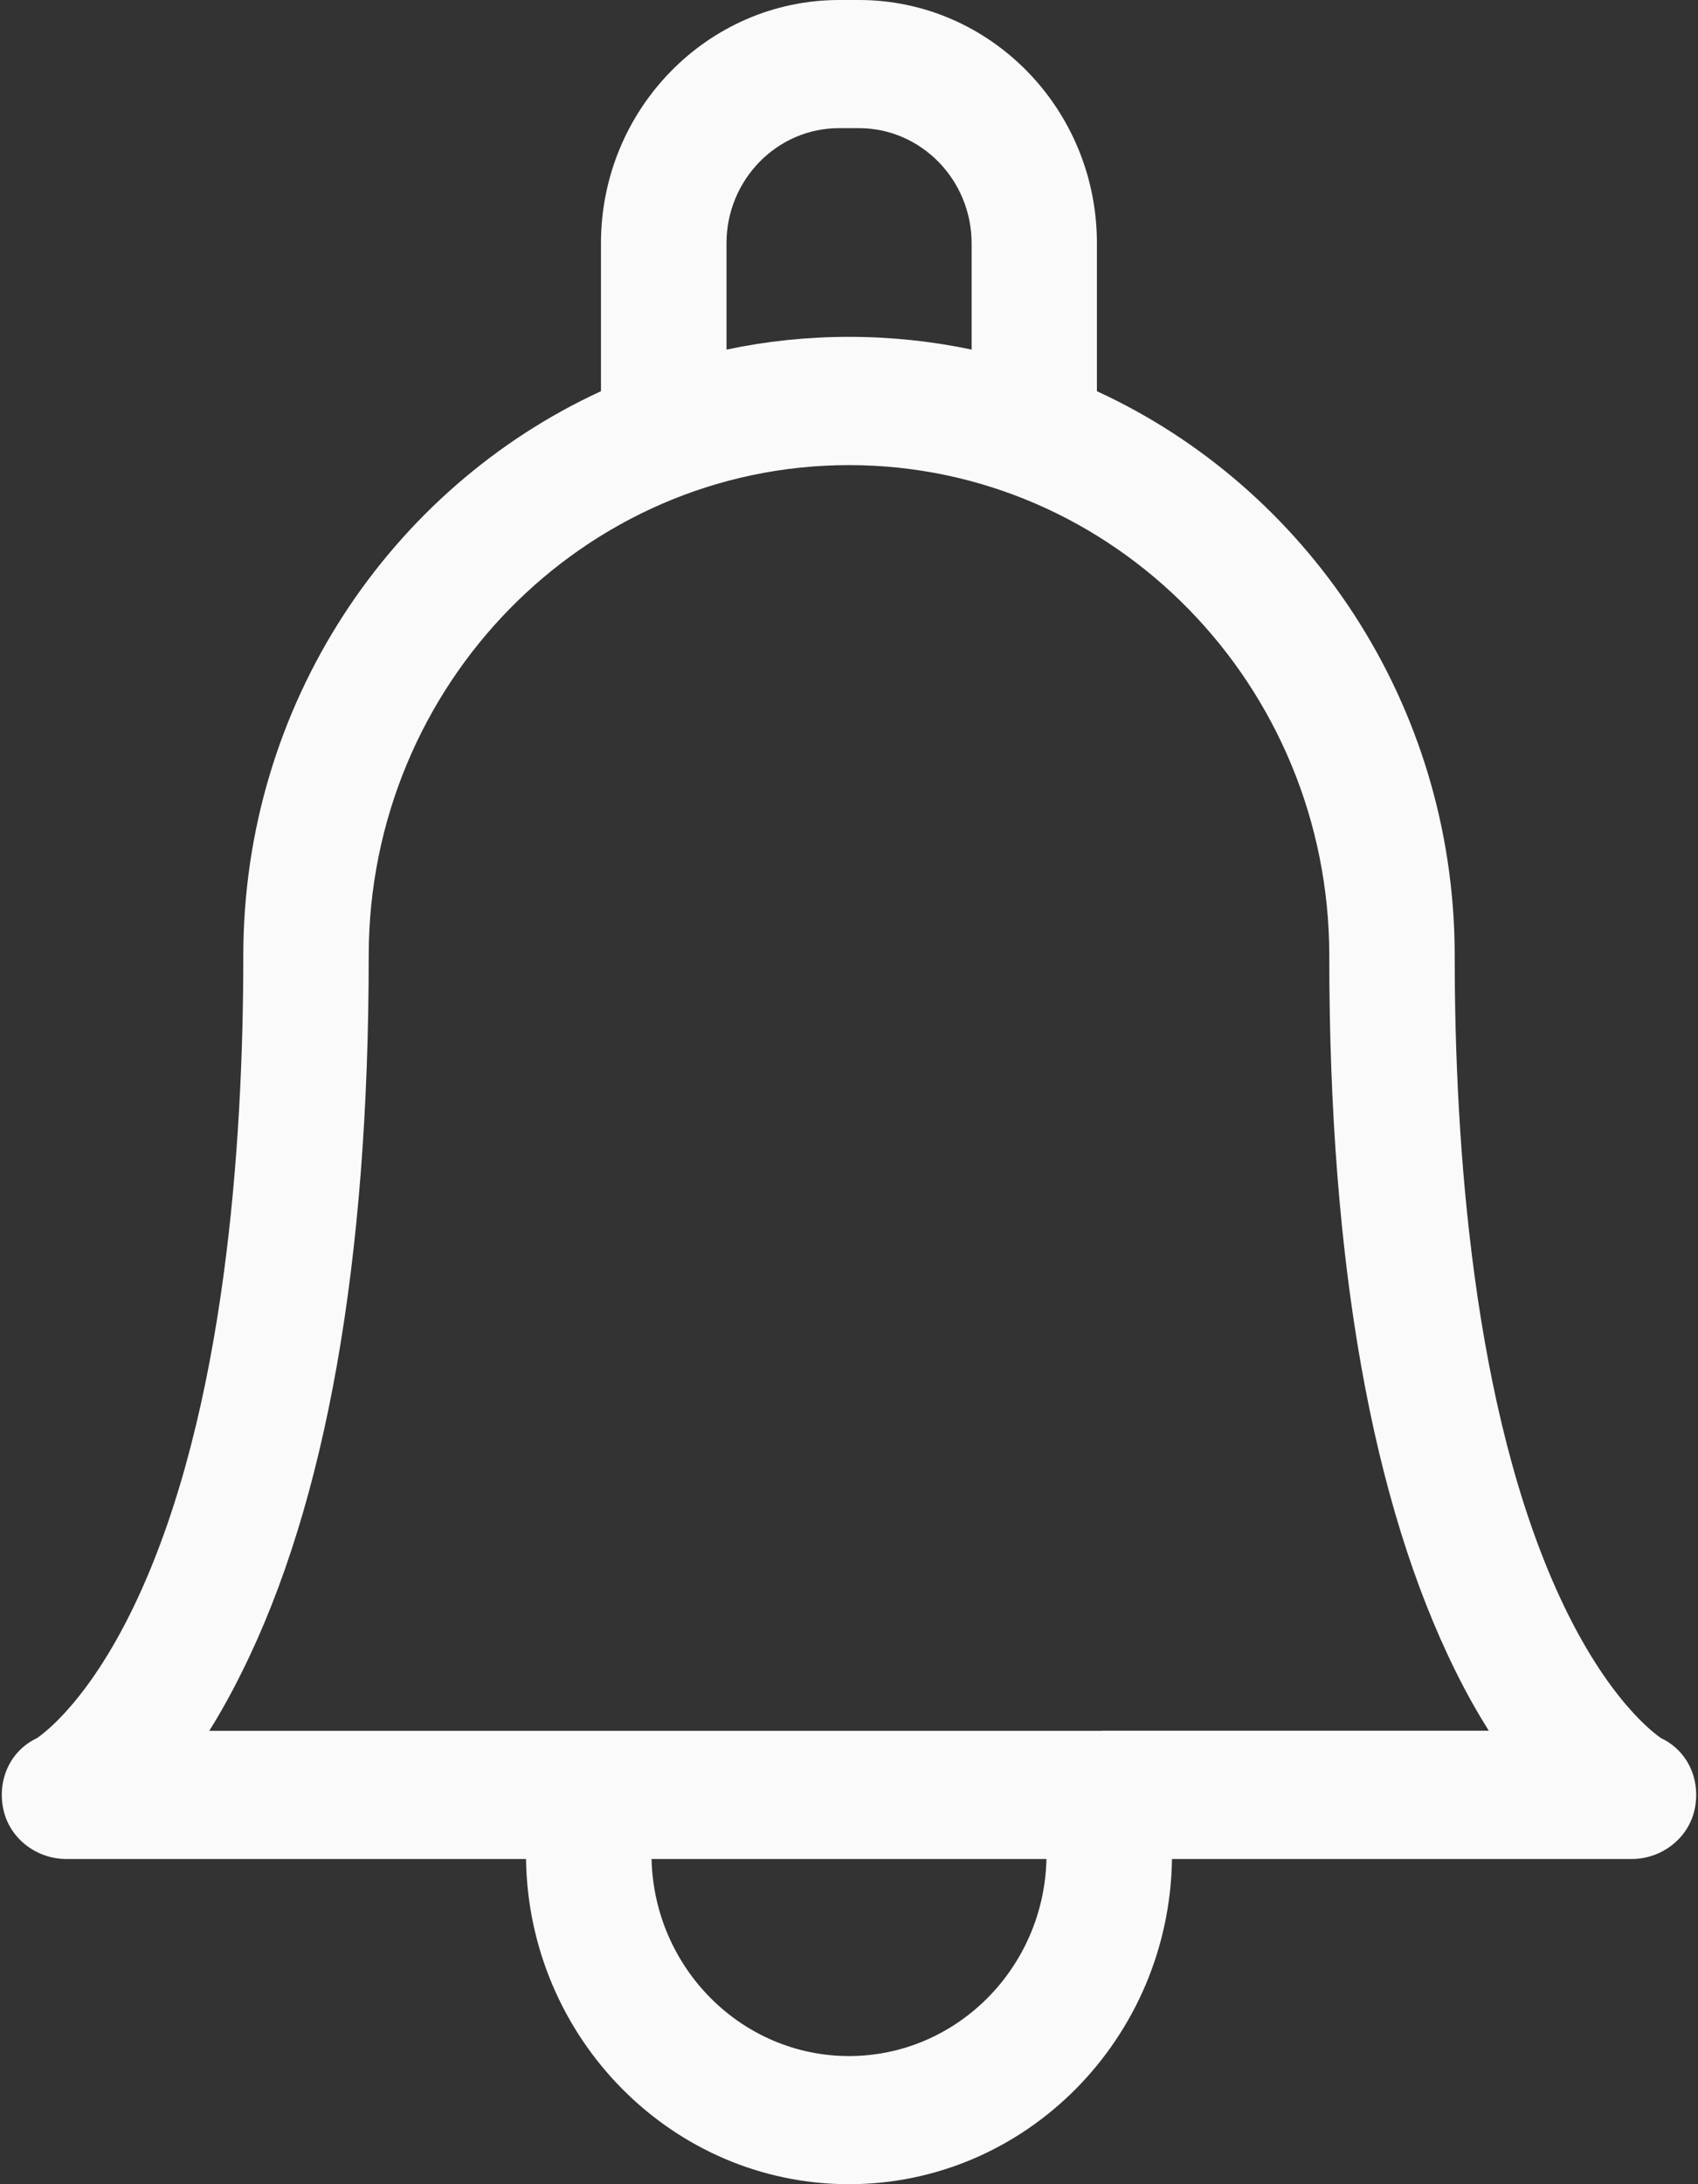 <svg xmlns="http://www.w3.org/2000/svg" width="14" height="18" viewBox="0 0 14 18">
    <rect x="0" y="0" width="14" height="18" fill="#333333" stroke="none"/>
    <path fill="#FAFAFA" d="M13.697 14.325c-.052-.035-.443-.314-.834-1.158-.718-1.55-.869-3.733-.869-5.291v-.02c-.008-2.06-1.218-3.836-2.95-4.632V2.005C9.045.9 8.165 0 7.082 0H6.92C5.836 0 4.955.9 4.955 2.005v1.219c-1.737.799-2.949 2.583-2.949 4.652 0 1.558-.15 3.741-.869 5.291-.391.844-.782 1.123-.834 1.158-.218.103-.326.341-.276.583.051.244.275.412.519.412h3.791C4.358 16.8 5.544 18 7 18c1.456 0 2.642-1.199 2.663-2.68h3.791c.244 0 .468-.168.519-.412.05-.242-.058-.48-.276-.583zM5.99 2.005c0-.523.416-.949.929-.949h.162c.513 0 .93.426.93.95v.875c-.327-.069-.665-.105-1.011-.105-.346 0-.684.036-1.01.105v-.876zM7 16.944c-.885 0-1.607-.725-1.628-1.624h3.256c-.02.899-.743 1.624-1.628 1.624zm2.083-2.68H1.725c.09-.143.18-.304.27-.486.694-1.393 1.045-3.38 1.045-5.902 0-2.23 1.777-4.043 3.96-4.043s3.96 1.813 3.96 4.045v.02c.001 2.512.353 4.49 1.044 5.88.09.182.182.343.271.485H9.083z"/>
</svg>
